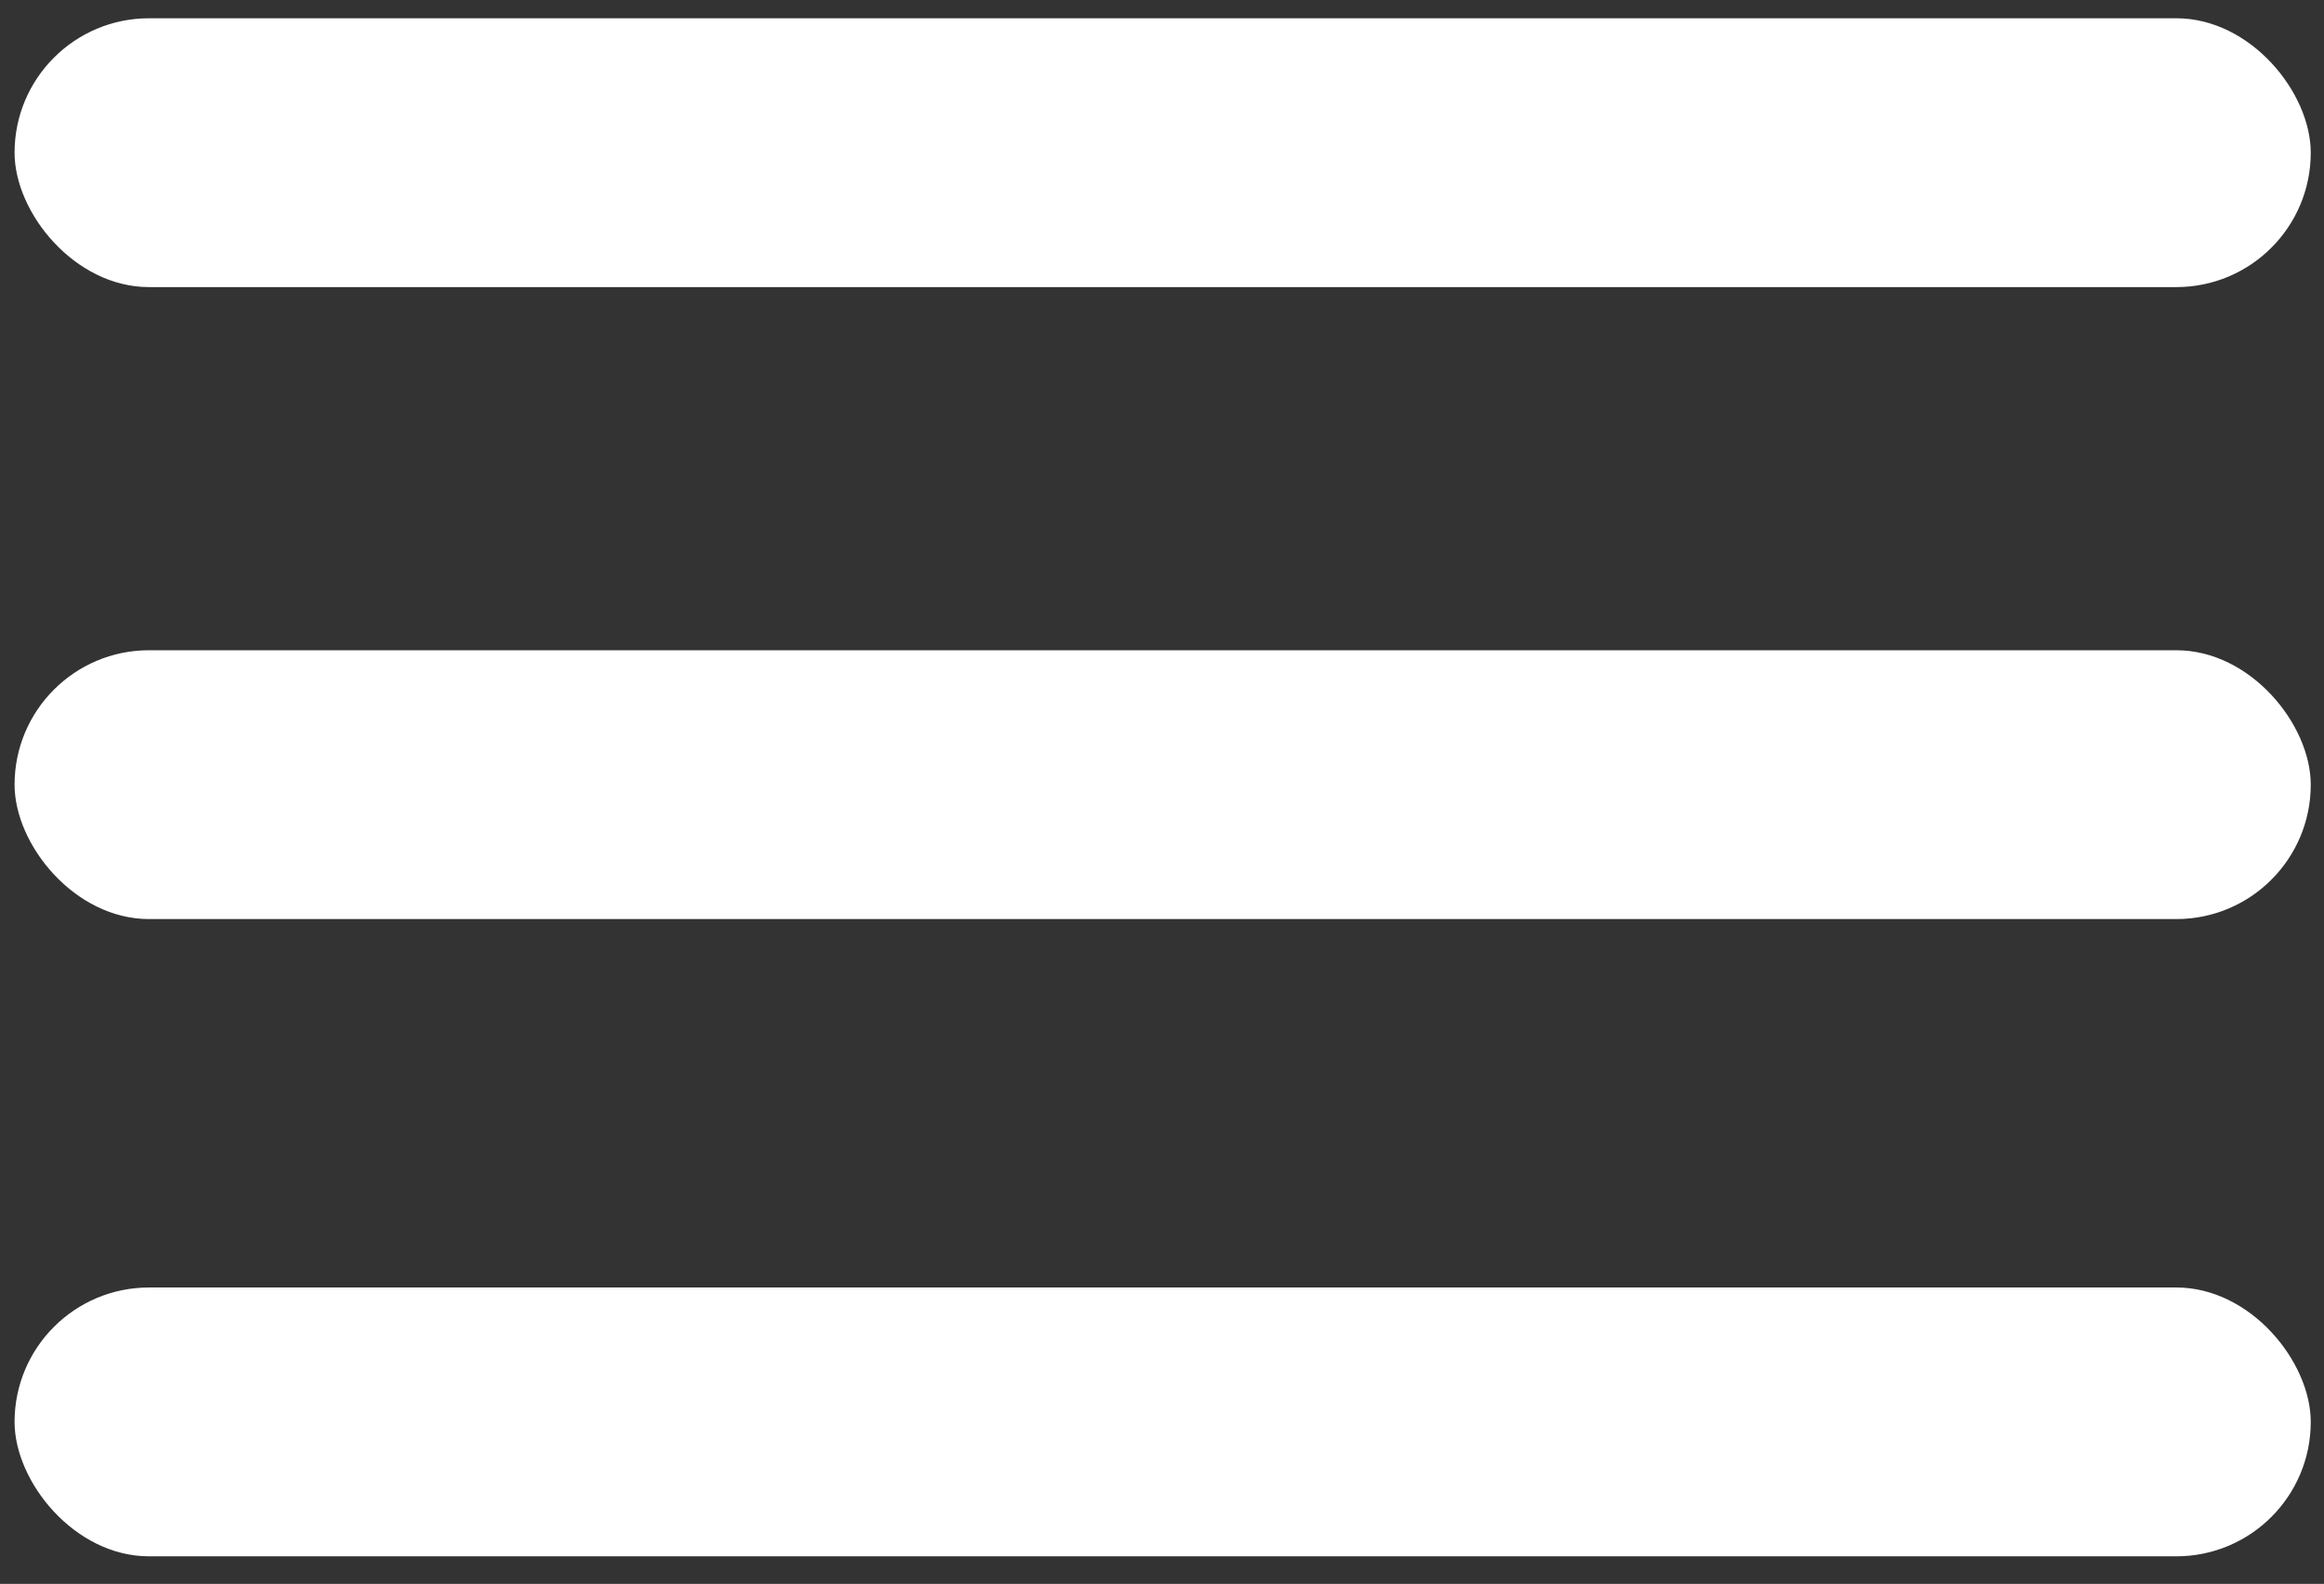 <?xml version="1.0" encoding="UTF-8" standalone="no"?>
<!-- Created with Inkscape (http://www.inkscape.org/) -->

<svg
   width="28.234mm"
   height="19.243mm"
   viewBox="0 0 28.234 19.243"
   version="1.1"
   id="svg1"
   inkscape:version="1.3 (0e150ed6c4, 2023-07-21)"
   sodipodi:docname="nav_icon.svg"
   xmlns:inkscape="http://www.inkscape.org/namespaces/inkscape"
   xmlns:sodipodi="http://sodipodi.sourceforge.net/DTD/sodipodi-0.dtd"
   xmlns="http://www.w3.org/2000/svg"
   xmlns:svg="http://www.w3.org/2000/svg">
  <rect x="0" y="0" width="28.234" height="19.243" fill="#333333" stroke="none"/>
  <sodipodi:namedview
     id="namedview1"
     pagecolor="#505050"
     bordercolor="#ffffff"
     borderopacity="1"
     inkscape:showpageshadow="0"
     inkscape:pageopacity="0"
     inkscape:pagecheckerboard="1"
     inkscape:deskcolor="#505050"
     inkscape:document-units="mm"
     inkscape:zoom="5.9651515"
     inkscape:cx="50.627381"
     inkscape:cy="32.103124"
     inkscape:window-width="1920"
     inkscape:window-height="1051"
     inkscape:window-x="-9"
     inkscape:window-y="-9"
     inkscape:window-maximized="1"
     inkscape:current-layer="layer1" />
  <defs
     id="defs1" />
  <g
     inkscape:label="Calque 1"
     inkscape:groupmode="layer"
     id="layer1"
     transform="translate(-23.065,-64.226)">
    <rect
       style="fill:#ffffff;fill-rule:evenodd;stroke-width:0.316;stroke-dashoffset:216.607"
       id="rect1"
       width="27.896"
       height="3.266"
       x="23.242"
       y="64.448"
       ry="1.633"
       inkscape:export-filename="..\..\Documents\Propoom\HTML\OSWC_2026_website\OSWC_2026_v1\images\nav_icon.png"
       inkscape:export-xdpi="37.306484"
       inkscape:export-ydpi="37.306484" />
    <rect
       style="fill:#ffffff;fill-rule:evenodd;stroke-width:0.316;stroke-dashoffset:216.607"
       id="rect6"
       width="27.896"
       height="3.266"
       x="23.242"
       y="72.126"
       ry="1.633"
       inkscape:export-filename="..\..\Documents\Propoom\HTML\OSWC_2026_website\OSWC_2026_v1\images\nav_icon.png"
       inkscape:export-xdpi="37.306484"
       inkscape:export-ydpi="37.306484" />
    <rect
       style="fill:#ffffff;fill-rule:evenodd;stroke-width:0.316;stroke-dashoffset:216.607"
       id="rect7"
       width="27.896"
       height="3.266"
       x="23.242"
       y="79.868"
       ry="1.633"
       inkscape:export-filename="..\..\Documents\Propoom\HTML\OSWC_2026_website\OSWC_2026_v1\images\nav_icon.png"
       inkscape:export-xdpi="37.306484"
       inkscape:export-ydpi="37.306484" />
  </g>
</svg>
